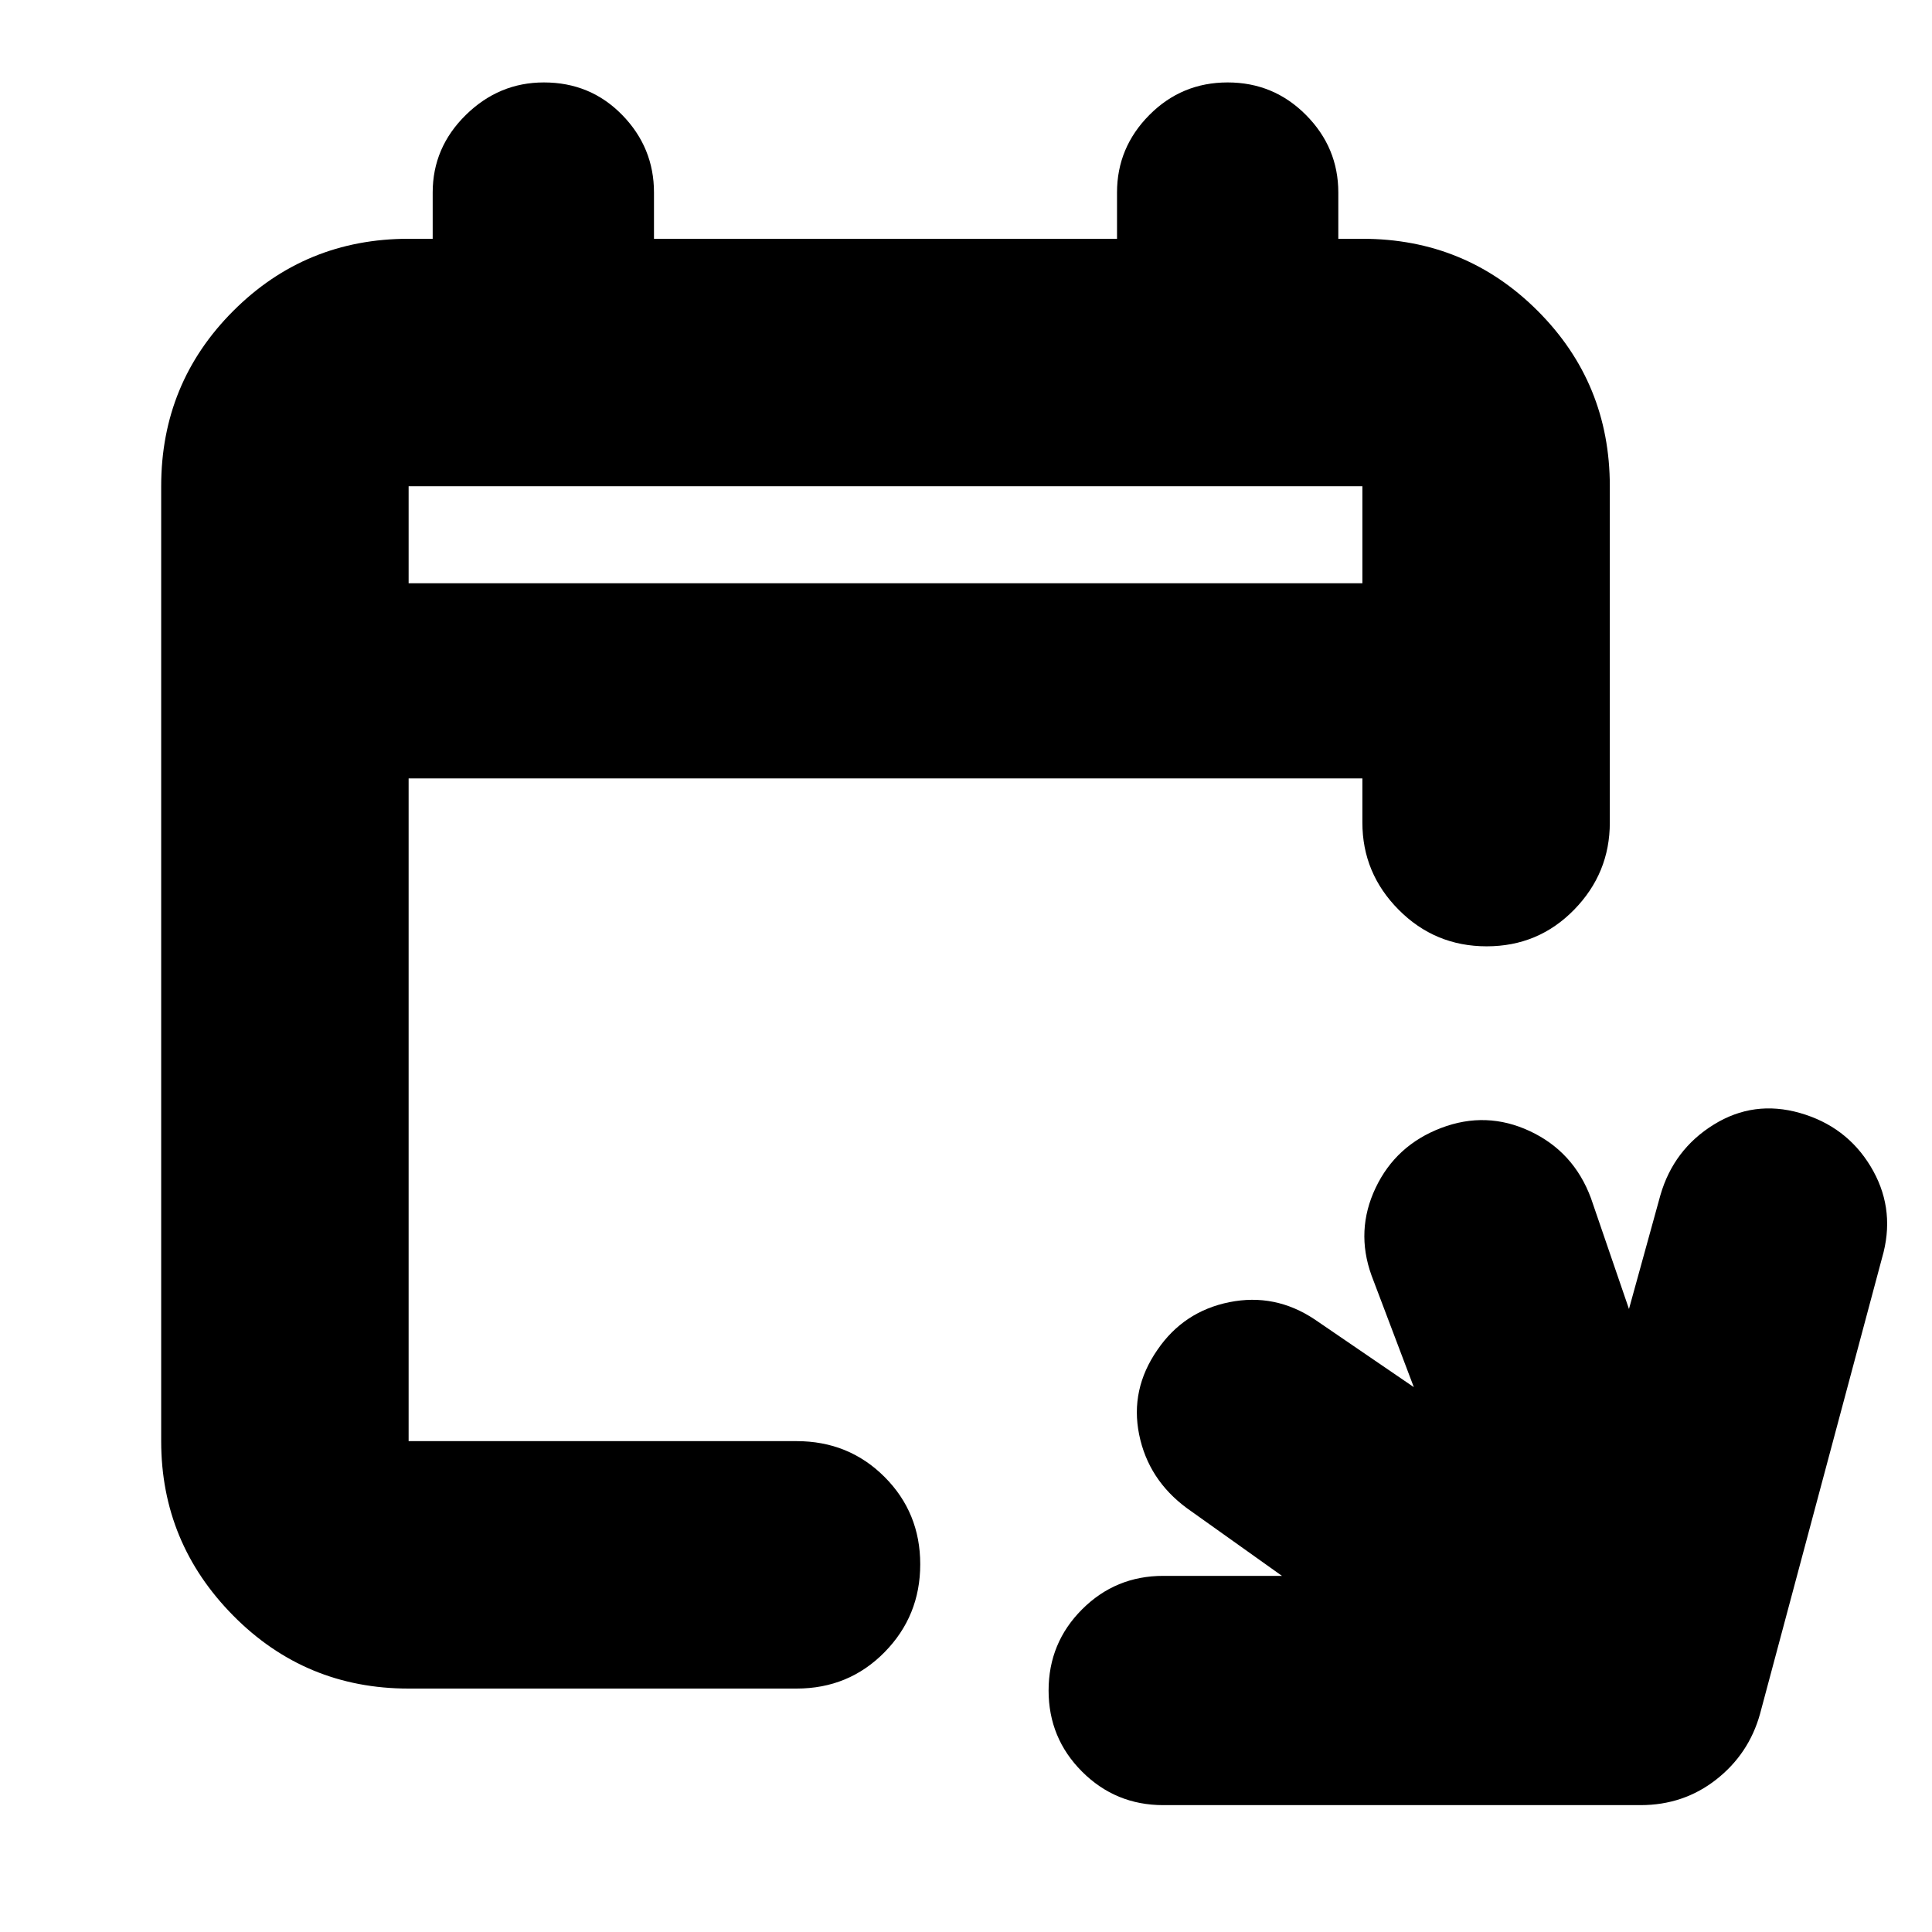 <svg xmlns="http://www.w3.org/2000/svg" height="24" viewBox="0 -960 960 960" width="24"><path d="M578-63.04q-23.68 0-40.32-16.64T521.04-120q0-23.68 16.64-40.32T578-176.96h59l-47.26-33.65q-19.13-14.13-23.7-36.54-4.56-22.42 9.07-42.11 13.06-19.13 35.76-23.7 22.7-4.56 42.39 8.57l49.26 33.65-21.04-55.56q-8-22.27 2.06-43.46 10.07-21.2 32.55-29.76 22.48-8.57 44.17 1.61 21.7 10.19 30.26 33.21l18.91 55.13 15.61-56.56q6.57-22.7 26.48-35.04 19.91-12.35 42.89-5.79 22.98 6.57 35.05 26.48 12.06 19.91 6.5 42.61l-61.44 229.61q-5.56 19.83-21.76 32.52-16.19 12.7-37.59 12.7H578Zm-374.96-57.92q-51.3 0-87.12-36.22-35.83-36.23-35.83-86.73v-474.48q0-51.3 35.83-87.13 35.82-35.83 87.12-35.83H215v-23q0-22.34 16.46-38.52 16.46-16.17 38.8-16.17 23.13 0 38.91 16.17 15.79 16.18 15.79 38.52v23h230.08v-23q0-22.34 16.07-38.52 16.06-16.17 38.91-16.17 22.85 0 38.91 16.17Q665-886.69 665-864.35v23h11.96q51.3 0 87.12 35.83 35.83 35.83 35.83 87.13v167.13q0 25.16-17.76 43.32t-43.43 18.16q-25.68 0-43.72-18.16t-18.04-43.32v-21.96H203.04v329.31h192.74q25.96 0 43.72 17.76 17.76 17.76 17.76 43.43 0 25.68-17.76 43.72t-43.72 18.04H203.04Zm0-549.21h473.92v-48.22H203.04v48.22Zm0 0v-48.22 48.22Z"/></svg>